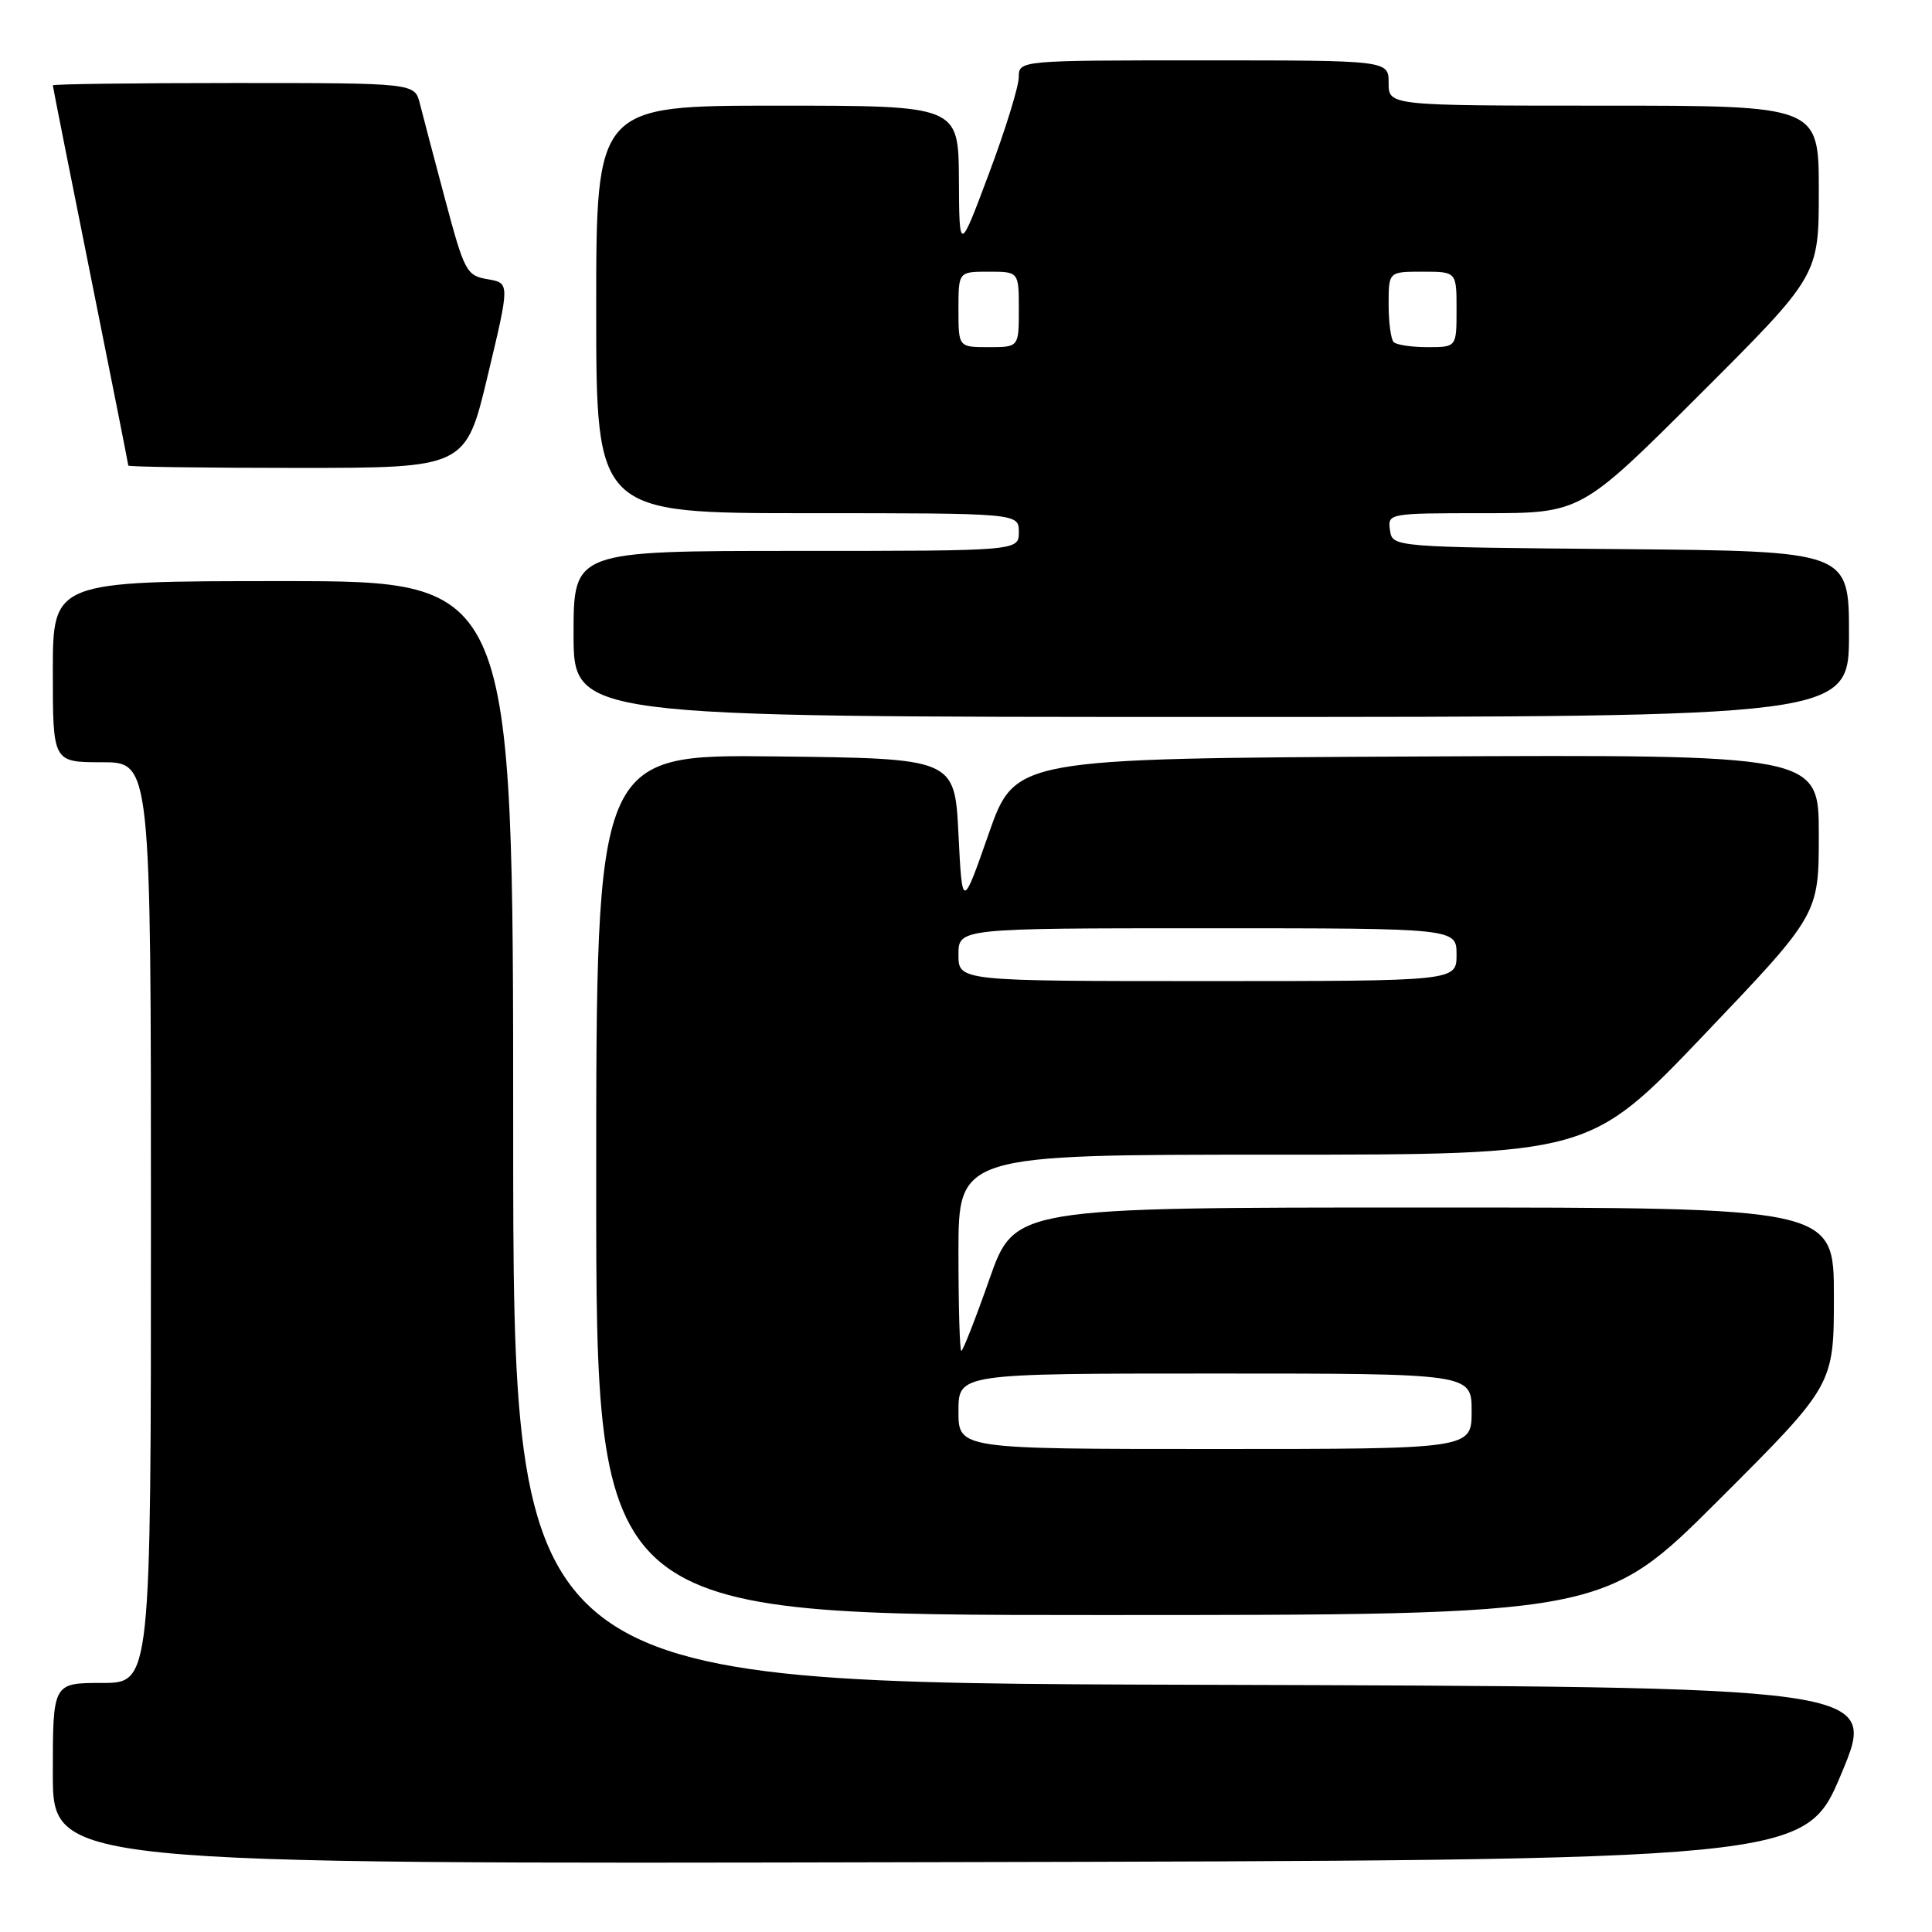 <?xml version="1.0" encoding="UTF-8" standalone="no"?>
<!DOCTYPE svg PUBLIC "-//W3C//DTD SVG 1.1//EN" "http://www.w3.org/Graphics/SVG/1.1/DTD/svg11.dtd" >
<svg xmlns="http://www.w3.org/2000/svg" xmlns:xlink="http://www.w3.org/1999/xlink" version="1.1" viewBox="0 0 256 256">
 <g >
 <path fill="currentColor"
d=" M 244.00 235.00 C 248.81 223.50 248.81 223.50 158.40 223.24 C 68.00 222.99 68.00 222.99 68.00 149.99 C 68.00 77.00 68.00 77.00 37.50 77.00 C 7.00 77.00 7.00 77.00 7.00 89.00 C 7.00 101.00 7.00 101.00 13.50 101.00 C 20.00 101.00 20.00 101.00 20.00 162.00 C 20.00 223.00 20.00 223.00 13.50 223.00 C 7.00 223.00 7.00 223.00 7.00 235.00 C 7.00 247.01 7.00 247.01 123.10 246.75 C 239.19 246.50 239.19 246.50 244.00 235.00 Z  M 227.74 198.76 C 243.00 183.52 243.00 183.52 243.00 171.76 C 243.00 160.00 243.00 160.00 188.72 160.00 C 134.44 160.00 134.44 160.00 131.10 169.50 C 129.27 174.72 127.59 179.00 127.38 179.00 C 127.17 179.00 127.00 173.15 127.00 166.00 C 127.00 153.00 127.00 153.00 168.82 153.00 C 210.65 153.00 210.65 153.00 225.82 137.09 C 241.00 121.17 241.00 121.17 241.00 110.58 C 241.00 99.98 241.00 99.98 187.75 100.24 C 134.50 100.50 134.50 100.50 131.00 110.50 C 127.50 120.50 127.50 120.50 127.00 110.50 C 126.50 100.50 126.50 100.50 102.75 100.23 C 79.00 99.96 79.00 99.96 79.00 156.98 C 79.00 214.00 79.00 214.00 145.74 214.00 C 212.48 214.00 212.48 214.00 227.74 198.76 Z  M 245.00 84.01 C 245.00 73.03 245.00 73.03 214.75 72.76 C 184.50 72.50 184.50 72.50 184.18 70.25 C 183.86 68.02 183.96 68.00 196.67 68.00 C 209.48 68.00 209.48 68.00 225.24 52.26 C 241.00 36.52 241.00 36.52 241.00 25.26 C 241.00 14.00 241.00 14.00 212.50 14.00 C 184.00 14.00 184.00 14.00 184.00 11.00 C 184.00 8.00 184.00 8.00 159.50 8.00 C 135.00 8.00 135.00 8.00 134.99 10.25 C 134.98 11.49 133.21 17.22 131.04 23.00 C 127.11 33.50 127.11 33.50 127.06 23.75 C 127.00 14.00 127.00 14.00 103.00 14.00 C 79.00 14.00 79.00 14.00 79.00 41.00 C 79.00 68.00 79.00 68.00 107.00 68.00 C 135.00 68.00 135.00 68.00 135.00 70.50 C 135.00 73.00 135.00 73.00 105.50 73.00 C 76.00 73.00 76.00 73.00 76.00 84.00 C 76.00 95.00 76.00 95.00 160.50 95.00 C 245.00 95.00 245.00 95.00 245.00 84.01 Z  M 64.63 49.75 C 67.56 37.50 67.56 37.50 64.62 37.00 C 61.82 36.52 61.54 36.01 59.00 26.50 C 57.53 21.00 56.02 15.26 55.64 13.75 C 54.96 11.00 54.96 11.00 30.98 11.00 C 17.79 11.00 7.00 11.14 7.00 11.31 C 7.00 11.48 9.25 22.81 12.00 36.50 C 14.75 50.19 17.00 61.52 17.00 61.69 C 17.00 61.86 27.06 62.00 39.35 62.00 C 61.71 62.00 61.71 62.00 64.63 49.75 Z  M 127.00 187.00 C 127.00 182.00 127.00 182.00 161.00 182.00 C 195.00 182.00 195.00 182.00 195.00 187.00 C 195.00 192.00 195.00 192.00 161.00 192.00 C 127.00 192.00 127.00 192.00 127.00 187.00 Z  M 127.00 126.50 C 127.00 123.00 127.00 123.00 160.00 123.00 C 193.00 123.00 193.00 123.00 193.00 126.50 C 193.00 130.00 193.00 130.00 160.00 130.00 C 127.00 130.00 127.00 130.00 127.00 126.50 Z  M 127.00 41.00 C 127.00 36.00 127.00 36.00 131.00 36.00 C 135.00 36.00 135.00 36.00 135.00 41.00 C 135.00 46.00 135.00 46.00 131.00 46.00 C 127.00 46.00 127.00 46.00 127.00 41.00 Z  M 184.67 45.33 C 184.30 44.97 184.00 42.72 184.00 40.33 C 184.00 36.00 184.00 36.00 188.50 36.00 C 193.00 36.00 193.00 36.00 193.00 41.00 C 193.00 46.00 193.00 46.00 189.17 46.00 C 187.06 46.00 185.03 45.70 184.67 45.33 Z "/>
</g>
</svg>
